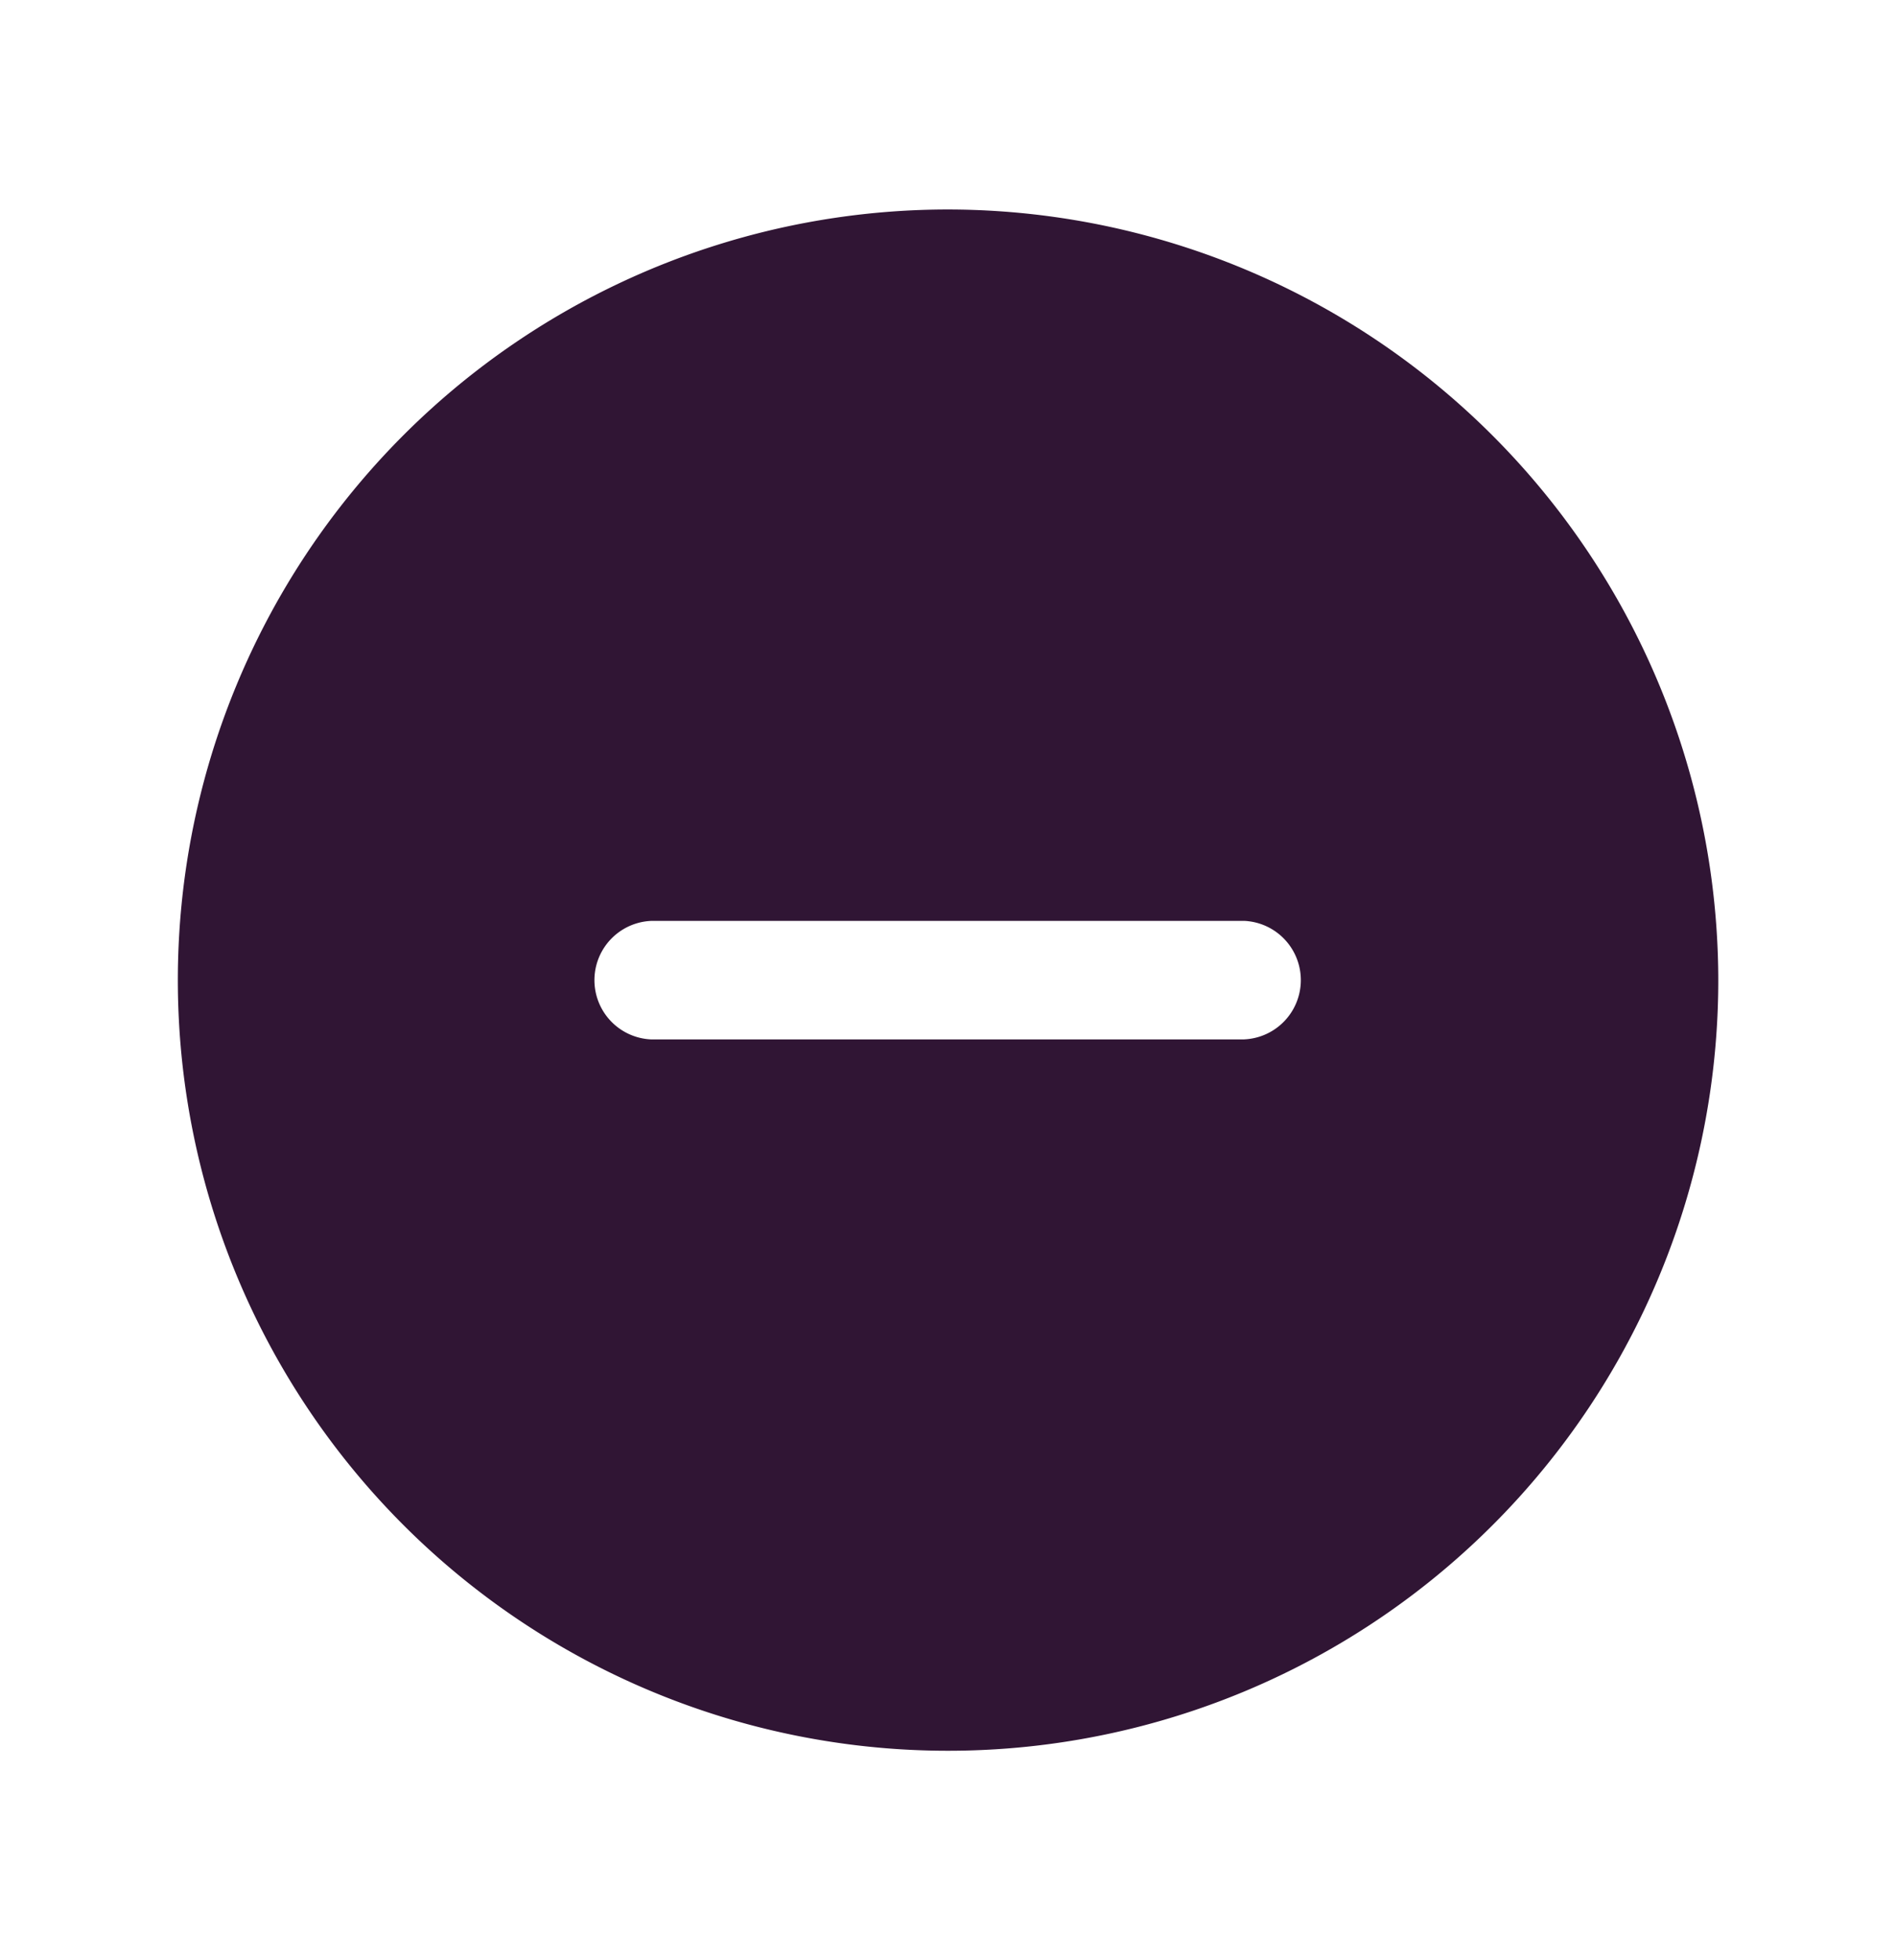 <svg xmlns="http://www.w3.org/2000/svg" width="30" height="31" fill="none" viewBox="0 0 30 31"><path fill="#301534" d="M15 3.313A12.187 12.187 0 1 0 27.188 15.5 12.2 12.2 0 0 0 15 3.313m4.688 13.125h-9.375a.938.938 0 0 1 0-1.875h9.375a.938.938 0 0 1 0 1.874"/></svg>